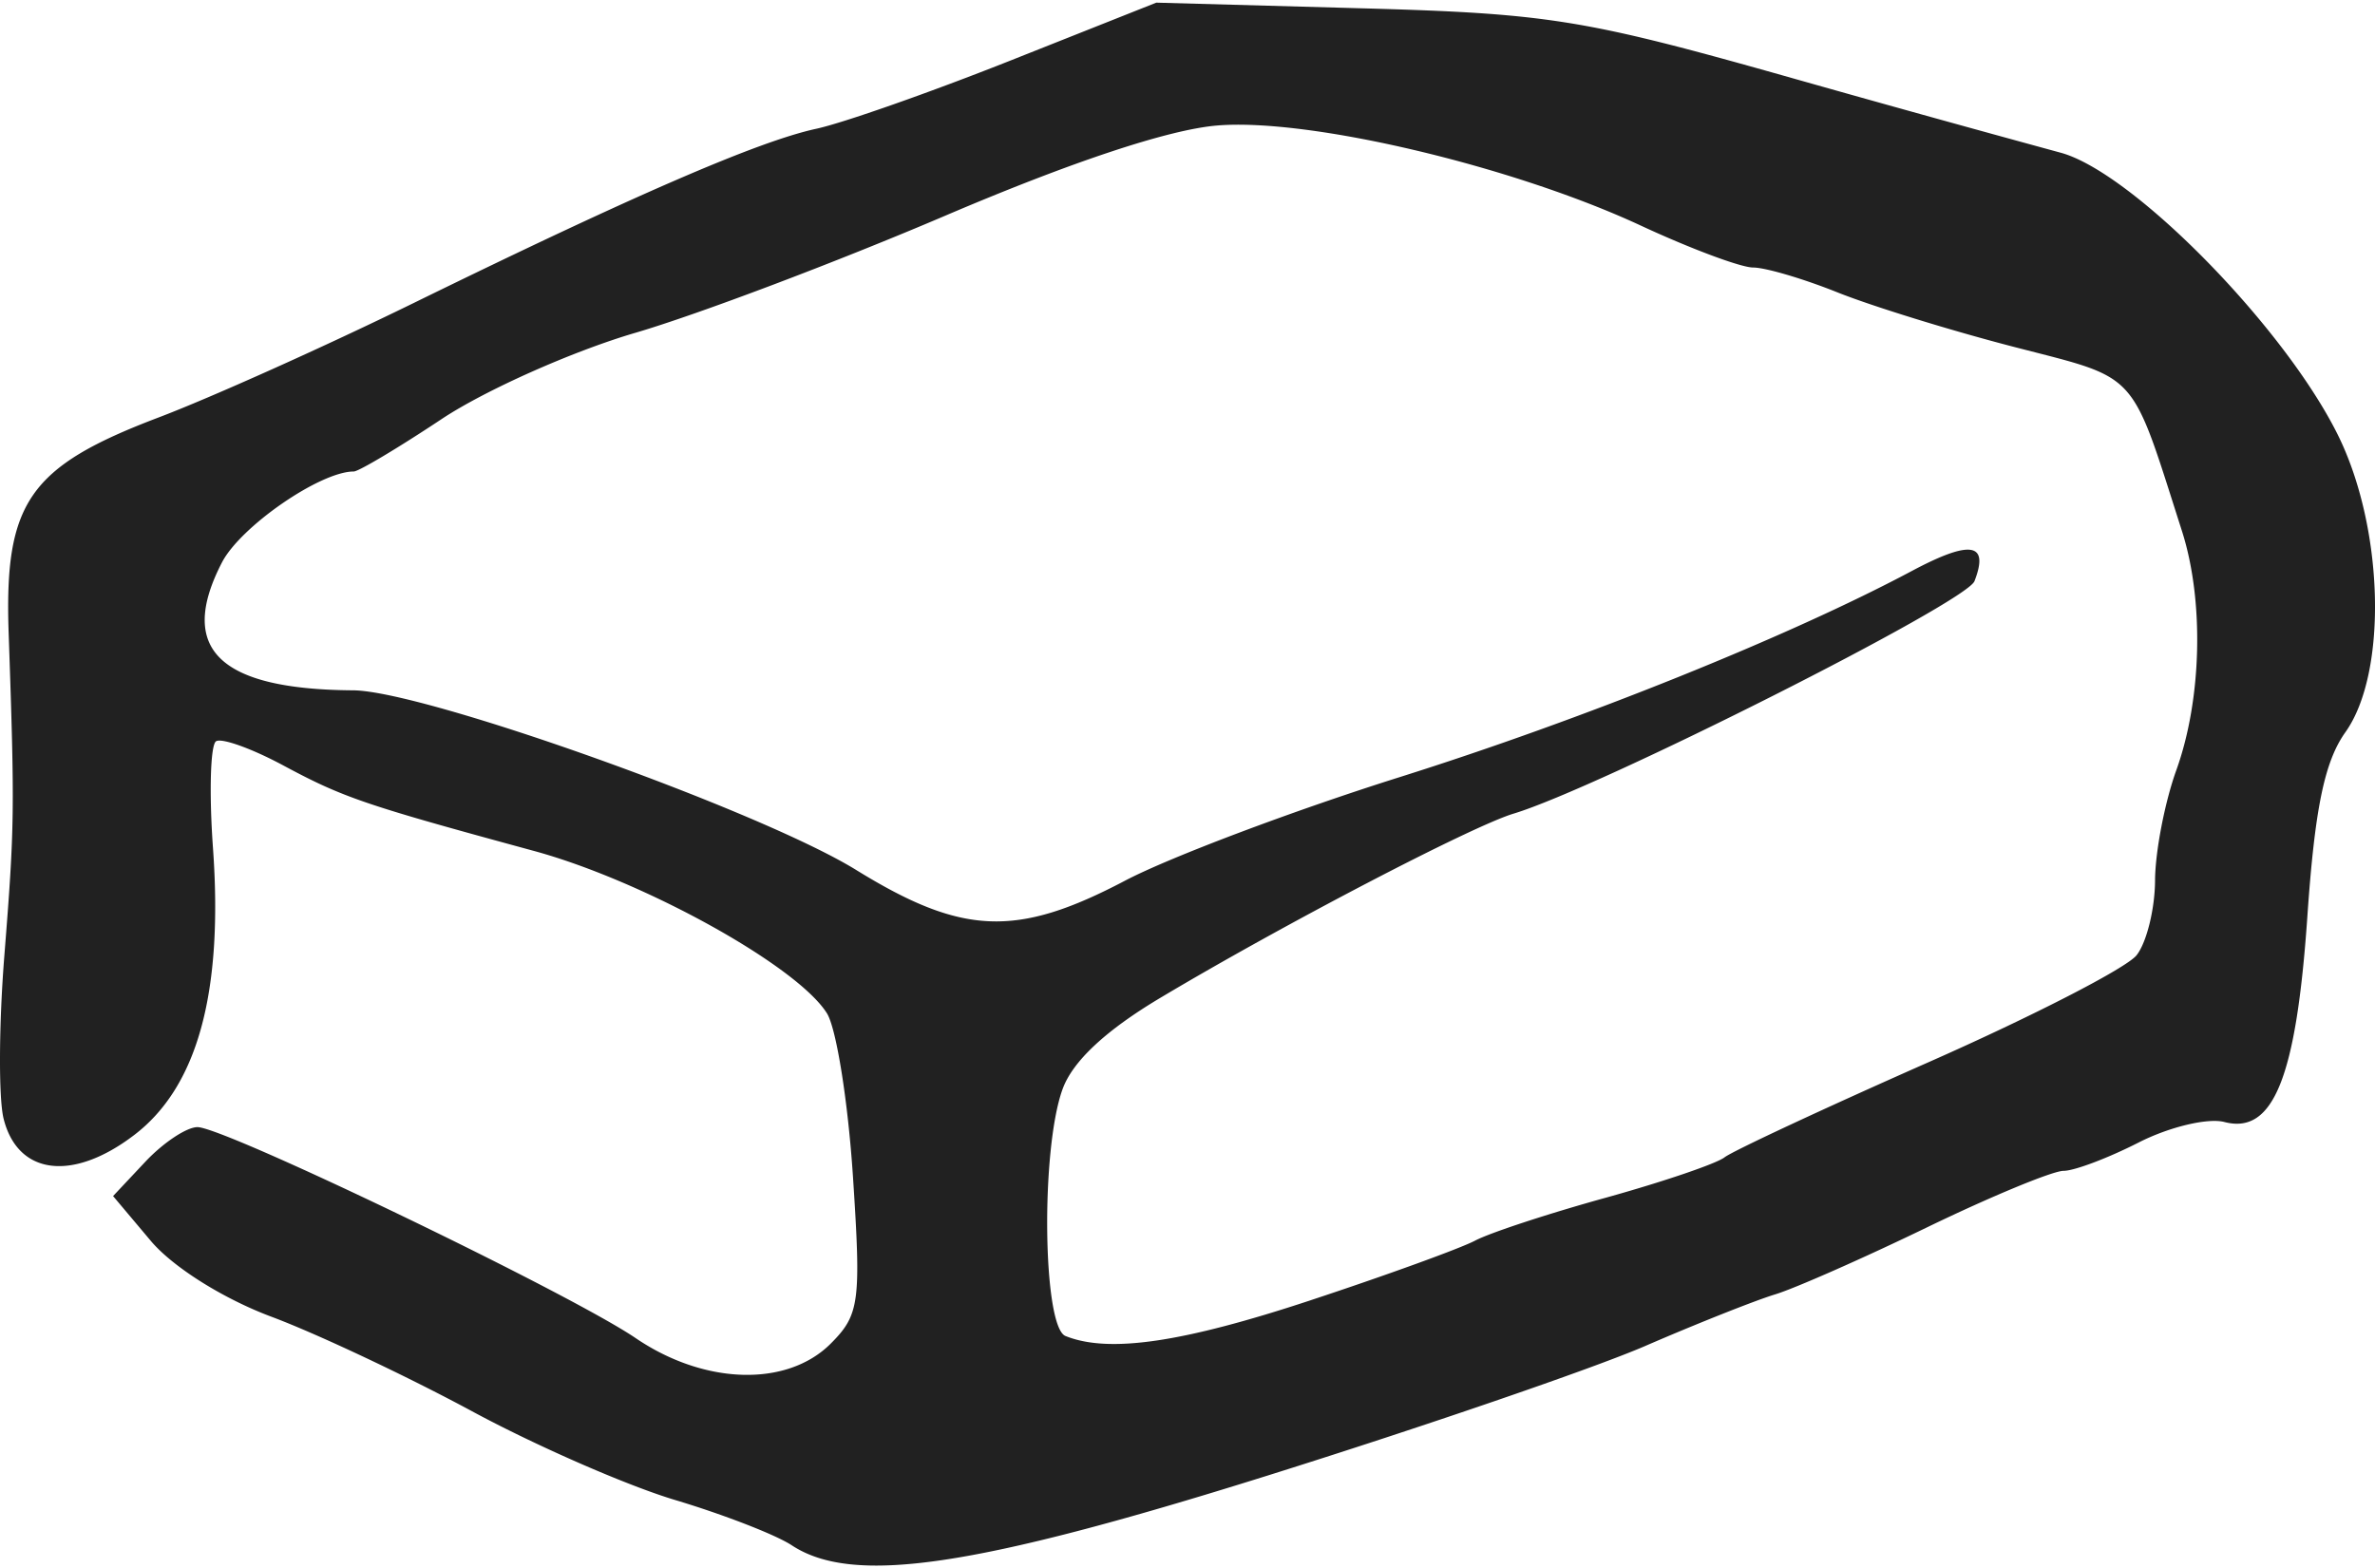 <svg width="162" height="107" xmlns="http://www.w3.org/2000/svg" viewBox="0 0 43.117 28.382"><title>shallie category clay</title><g fill="#212121" class="nc-icon-wrapper"><g id="layer1" transform="translate(-217.066 -78.602)"><path d="M231.44 106.616c-.287-.19-1.236-.558-2.109-.82-.873-.26-2.543-.99-3.71-1.622-1.169-.63-2.801-1.4-3.628-1.709-.877-.328-1.789-.902-2.189-1.377l-.685-.814.588-.626c.324-.344.748-.626.944-.626.492 0 6.756 3.017 7.956 3.832 1.25.85 2.747.892 3.54.1.524-.526.554-.75.404-3.035-.089-1.357-.301-2.69-.472-2.963-.538-.862-3.324-2.406-5.321-2.95-3.083-.839-3.456-.966-4.547-1.551-.569-.306-1.119-.504-1.222-.44-.103.064-.128.939-.056 1.944.187 2.62-.282 4.331-1.43 5.206-1.117.853-2.114.729-2.371-.294-.093-.37-.087-1.708.014-2.973.185-2.337.189-2.613.077-5.853-.081-2.368.37-3.016 2.717-3.908.945-.358 3.028-1.293 4.629-2.077 4.009-1.964 6.265-2.94 7.313-3.167.489-.105 2.078-.664 3.532-1.241l2.644-1.05 3.706.102c3.39.093 4.047.198 7.675 1.222a505.35 505.35 0 0 0 5.027 1.398c1.296.341 4.052 3.14 5.037 5.116.845 1.696.914 4.327.143 5.41-.38.533-.556 1.387-.691 3.348-.202 2.93-.62 3.963-1.507 3.731-.3-.078-1 .089-1.555.372-.555.283-1.169.515-1.364.515-.195 0-1.309.46-2.474 1.024-1.165.564-2.41 1.113-2.764 1.22-.355.108-1.42.53-2.365.94-.946.408-4.03 1.466-6.852 2.351-5.343 1.675-7.526 1.994-8.634 1.265zm9.42-4.45c1.372-.453 2.716-.941 2.986-1.083.271-.143 1.34-.494 2.376-.78 1.035-.288 2.004-.617 2.153-.733.149-.115 1.818-.894 3.71-1.73s3.589-1.709 3.77-1.94c.182-.23.333-.843.335-1.36.003-.518.176-1.418.386-2 .465-1.292.507-3.081.101-4.347-.943-2.946-.762-2.747-3.038-3.337-1.146-.296-2.591-.743-3.213-.992-.621-.249-1.31-.452-1.532-.452-.222 0-1.142-.344-2.045-.764-2.328-1.082-6.017-1.954-7.686-1.815-.877.072-2.644.659-4.937 1.638-1.965.839-4.501 1.798-5.637 2.13-1.135.334-2.71 1.036-3.501 1.56-.79.525-1.51.955-1.6.955-.609 0-2.054.998-2.392 1.651-.812 1.57-.057 2.307 2.381 2.323 1.288.008 7.393 2.189 9.132 3.262 1.928 1.19 2.913 1.23 4.879.196.805-.424 3.046-1.269 4.98-1.879 3.334-1.05 7.078-2.558 9.304-3.745 1.07-.57 1.41-.516 1.14.183-.149.39-6.814 3.753-8.367 4.222-.757.228-4.177 2.011-6.403 3.339-1 .595-1.603 1.158-1.786 1.666-.399 1.1-.36 4.315.053 4.481.785.317 2.12.122 4.452-.649z" id="path4504" fill="#212121" stroke-width=".265"></path></g></g></svg>